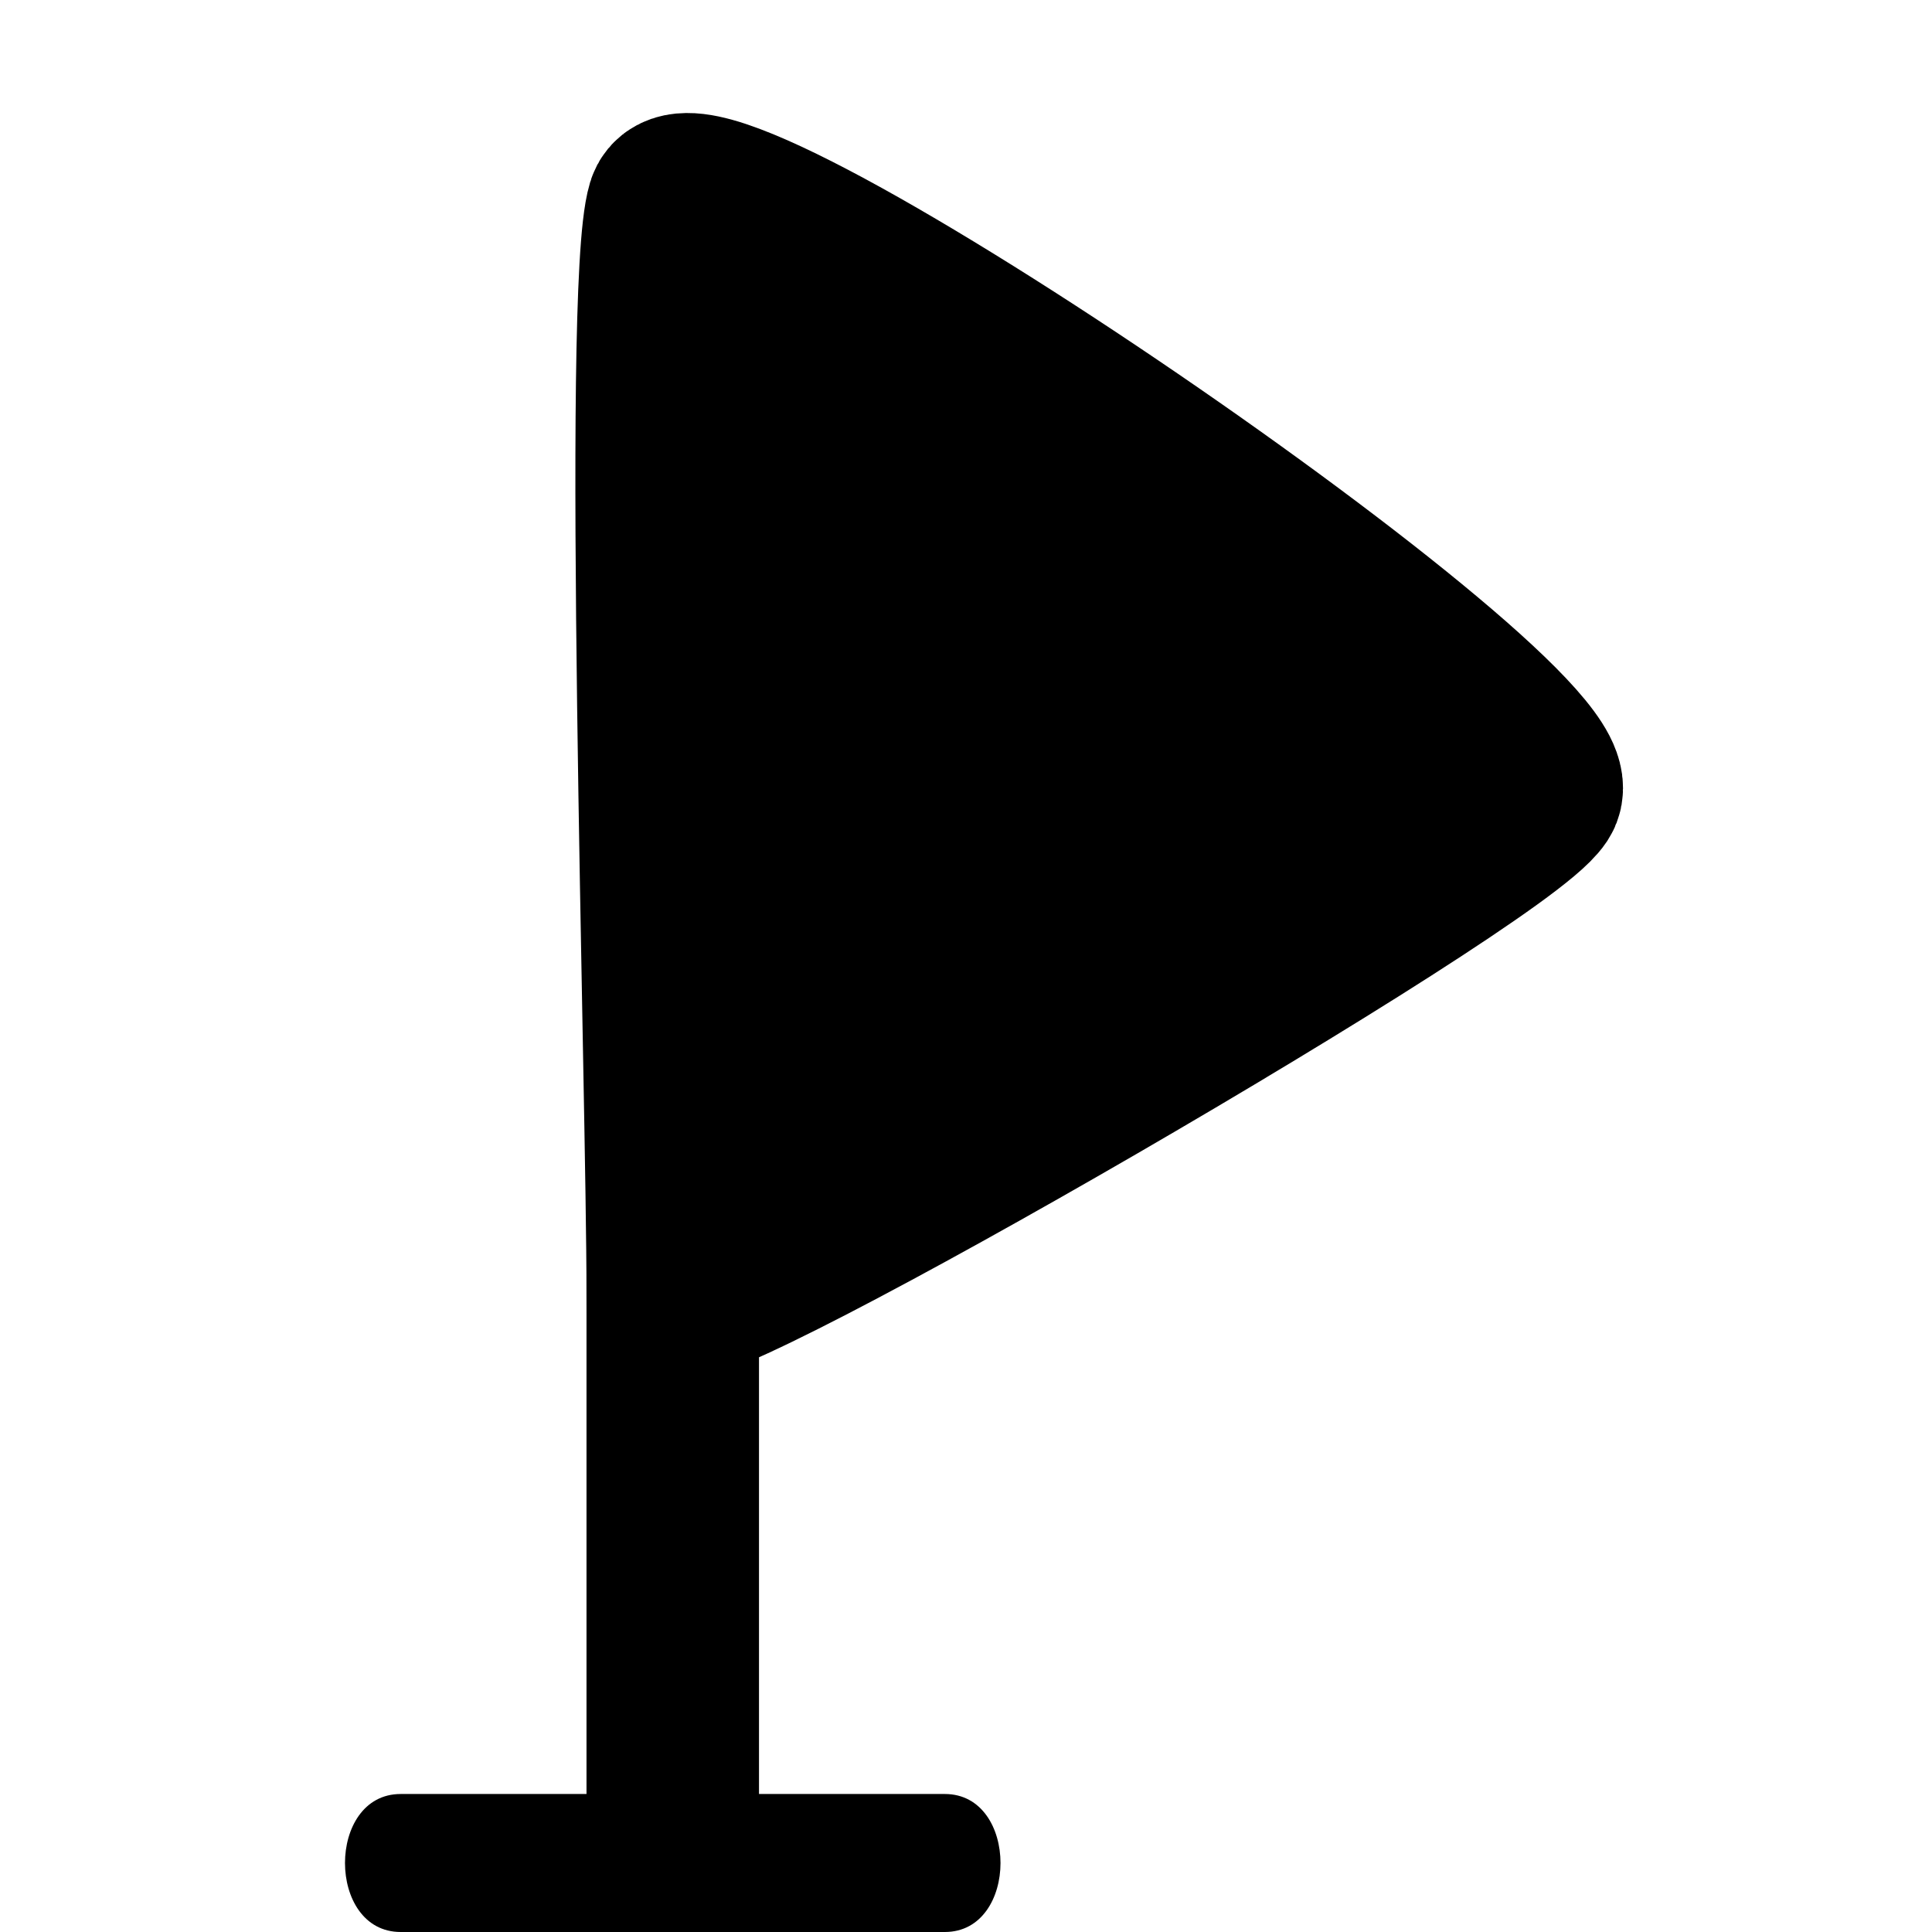 <svg width="37" height="37" viewBox="0 0 40 56" fill="none" xmlns="http://www.w3.org/2000/svg">
<path d="M11.5 54C11.5 52.857 11.5 52.255 11.5 37.5M11.5 37.5C11.5 31.605 10.775 8.394 11.5 6C12.225 3.606 37.739 21.128 36.5 23C35.261 24.873 11.919 38.38 11.5 37.5Z" stroke="black" stroke-width="5"/>
<path d="M12.5 7.5L24 14L36 22L24.5 29.5L12 35.5L12.5 7.5Z" fill="black"/>
<path d="M3.613 52C3.613 52 17.236 52 19.387 52C21.538 52 21.538 56 19.387 56C17.236 56 3.613 56 3.613 56C1.462 56 1.462 52 3.613 52Z" fill="black"/>
</svg>
